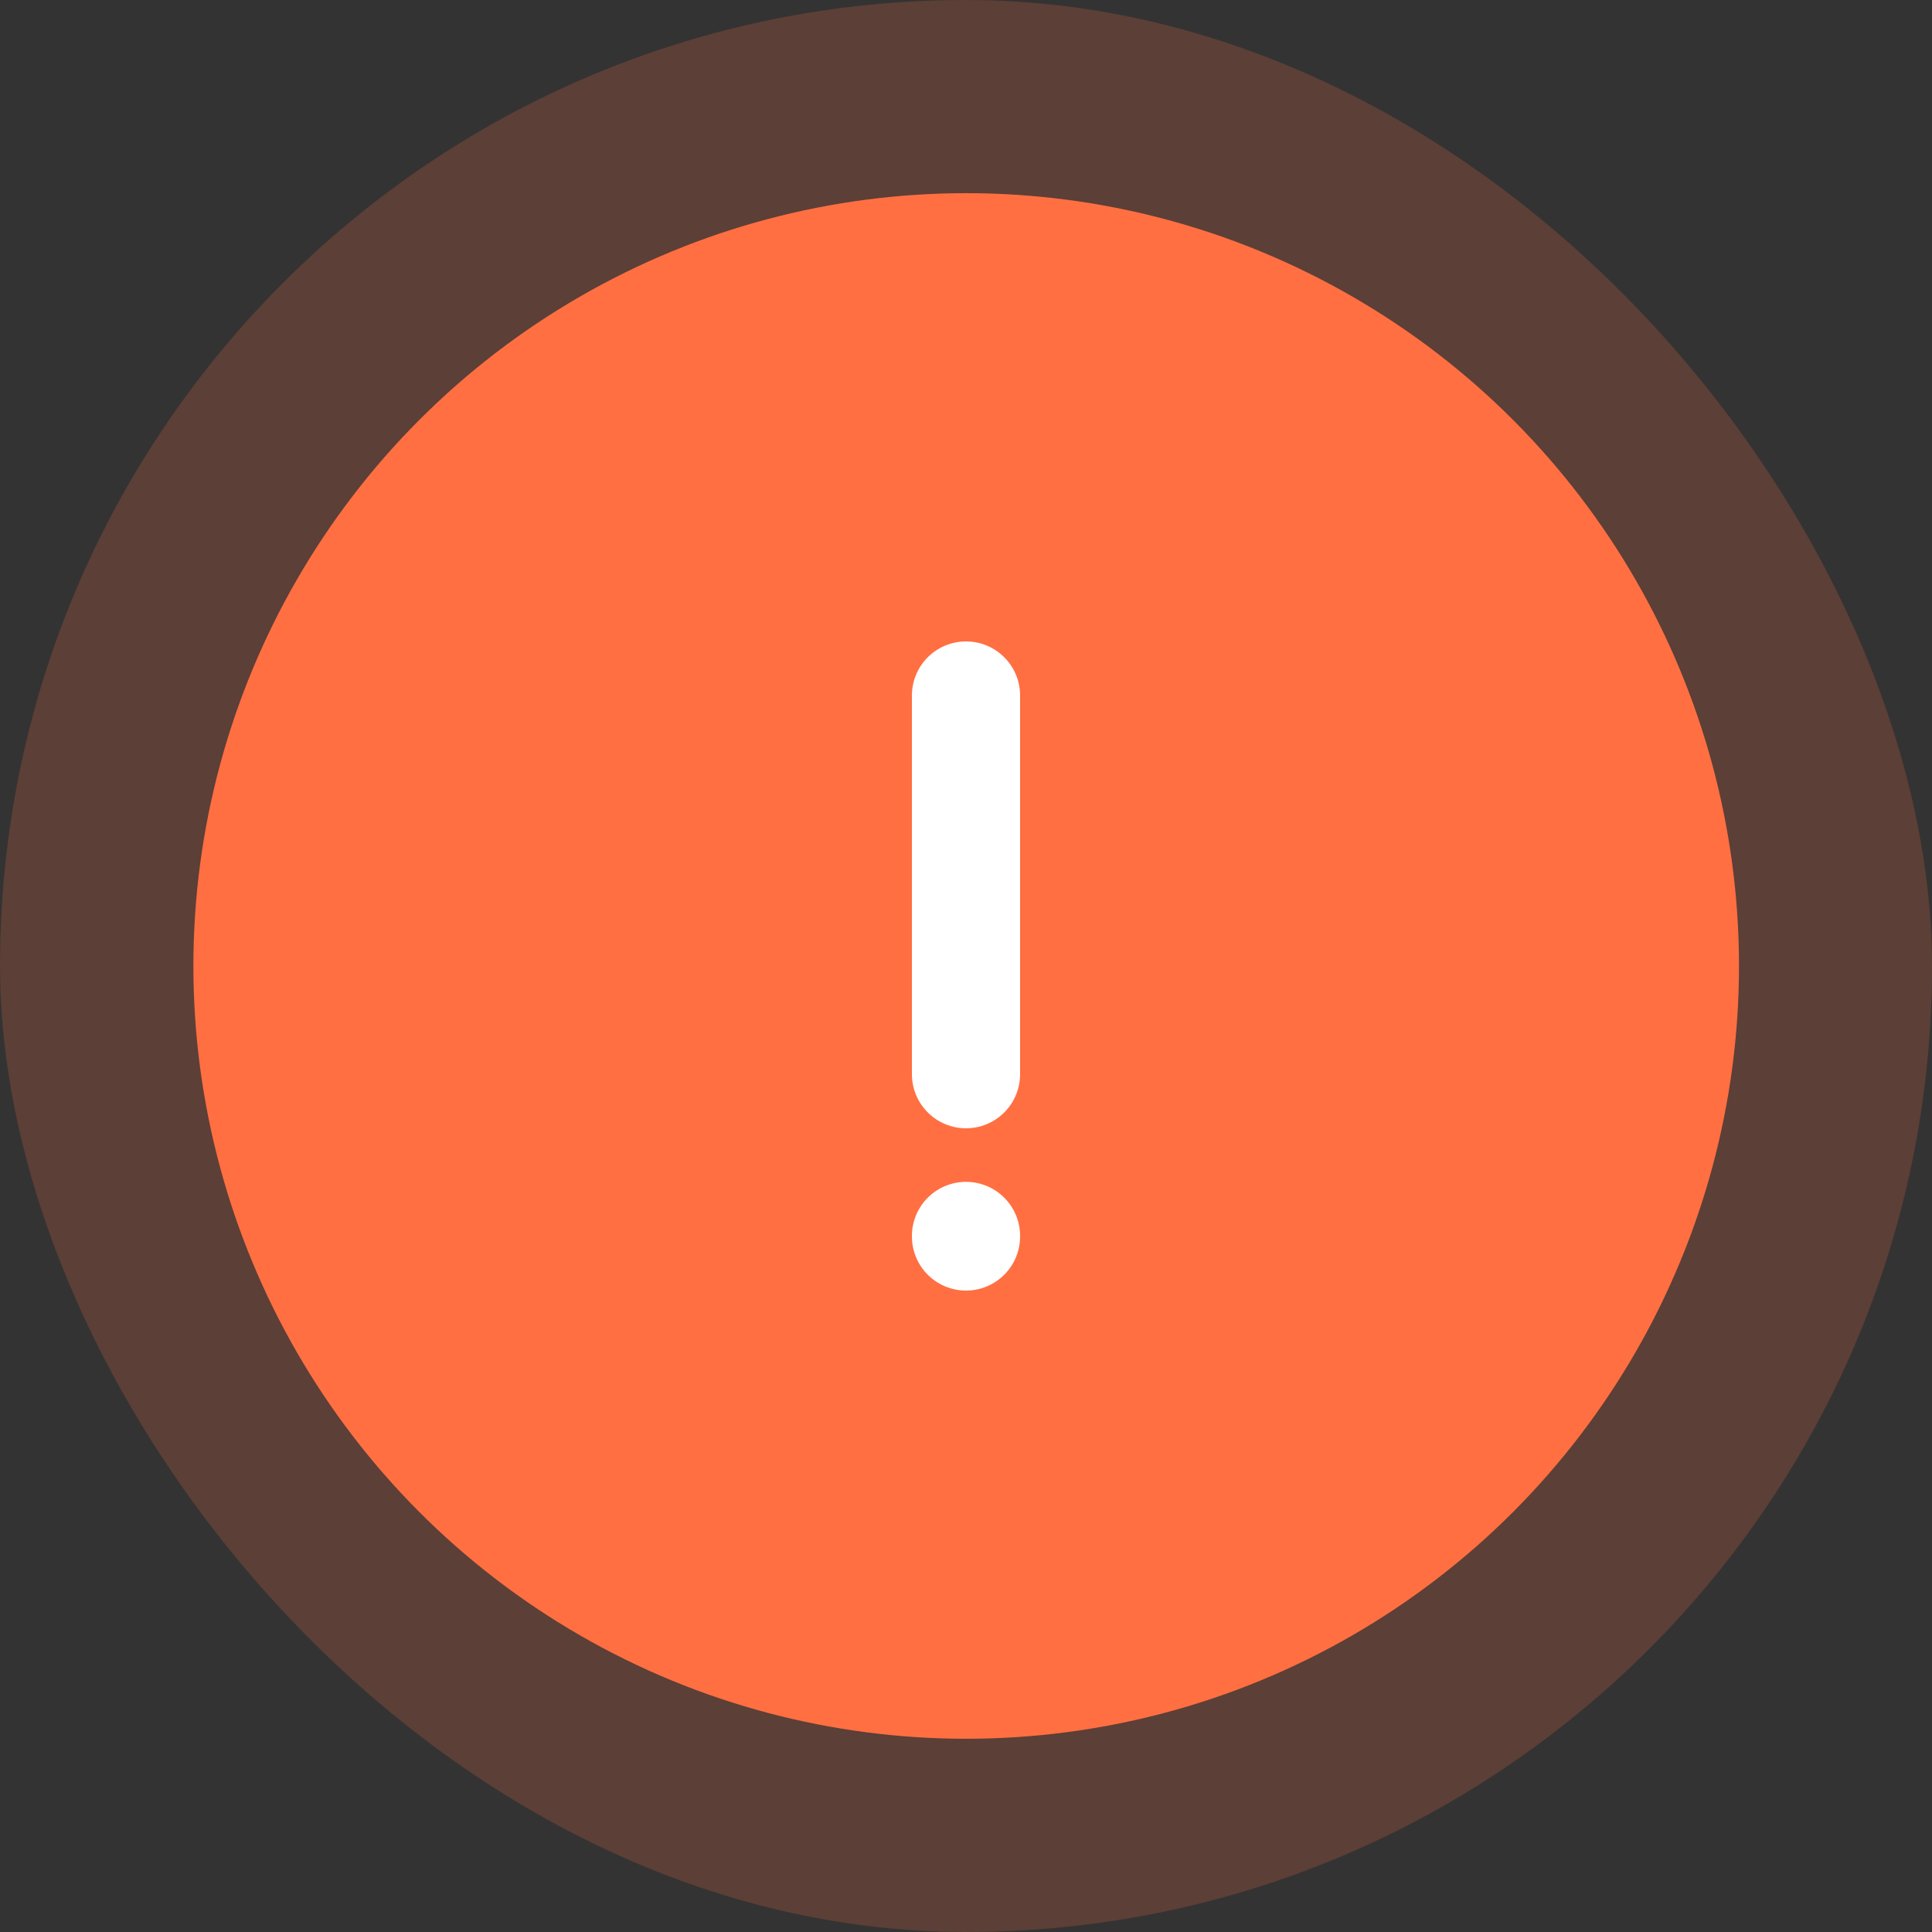 <svg width="50" height="50" viewBox="0 0 50 50" fill="none" xmlns="http://www.w3.org/2000/svg" color="#FF6F42">
<rect x="0" y="0" width="50" height="50" fill="#333333" stroke="none"/>
<rect width="50" height="50" rx="25" fill="currentColor" fill-opacity="0.2"/>
<circle cx="25.005" cy="24.999" r="20" fill="currentColor"/>
<path d="M25 31.986V32M25 18V27.8" stroke="white" stroke-width="2.8" stroke-linecap="round" stroke-linejoin="round"/>
</svg>

